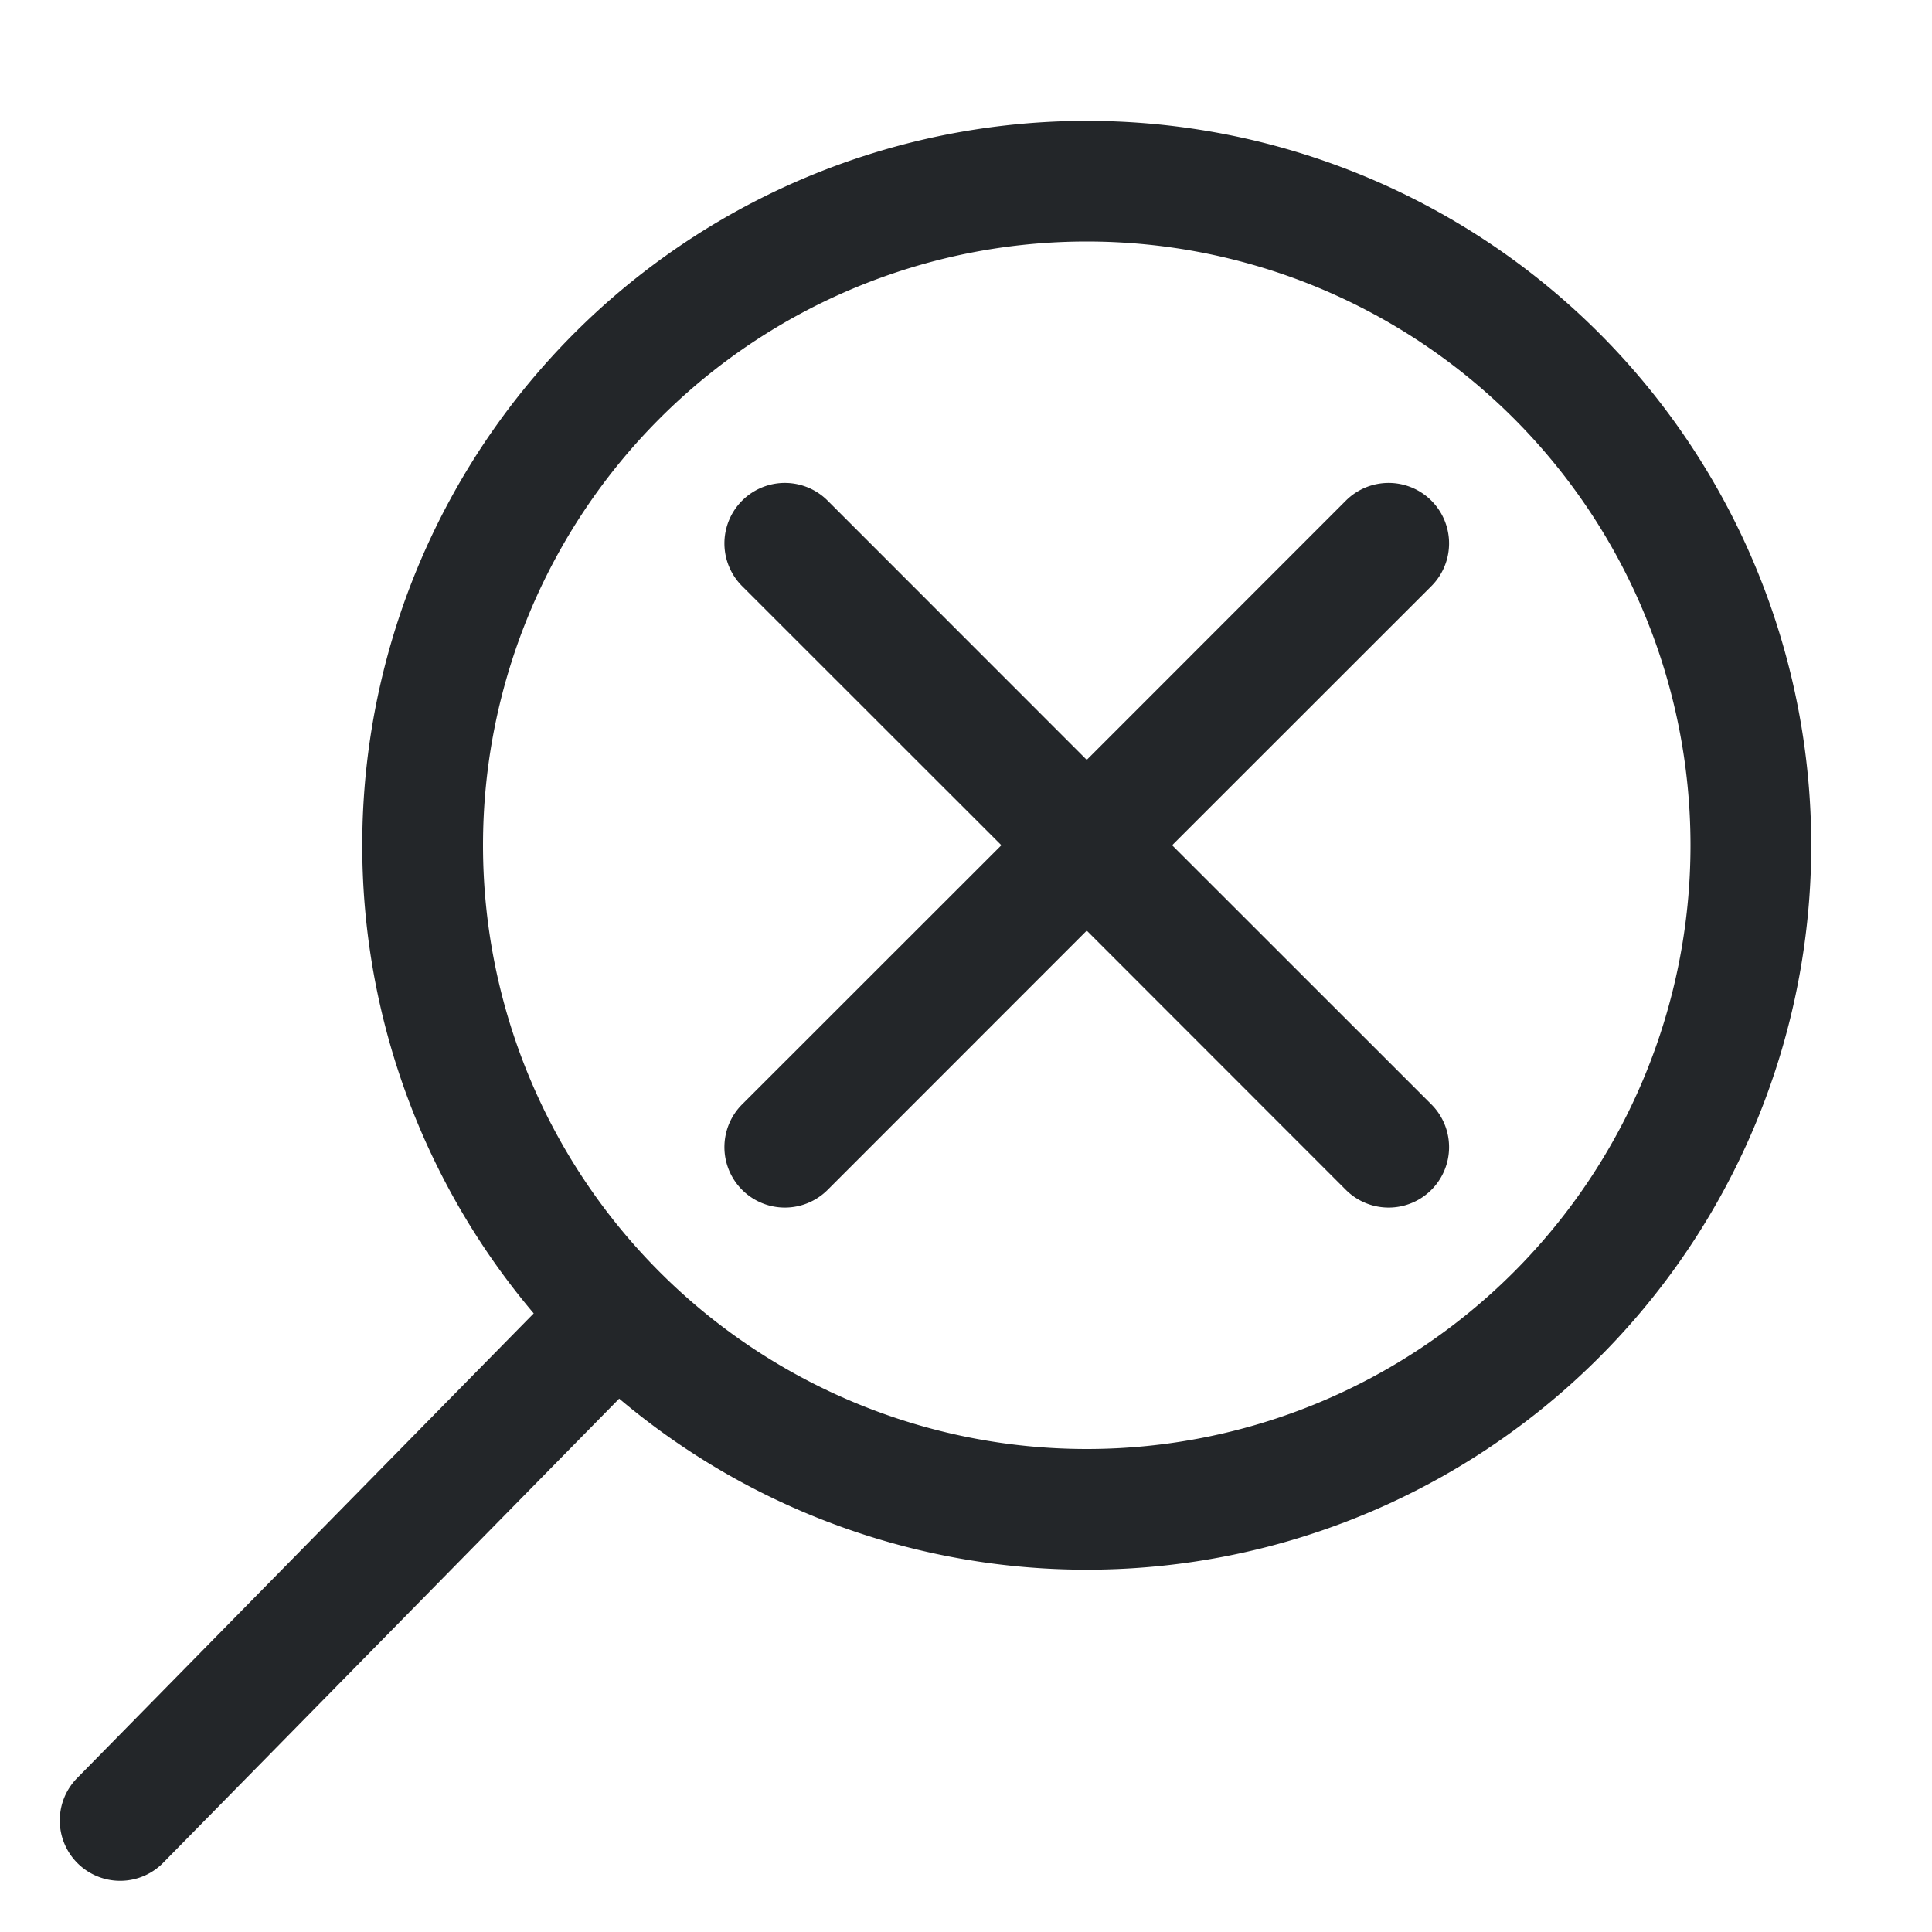<svg xmlns="http://www.w3.org/2000/svg" width="16" height="16" fill="none" viewBox="0 0 16 16">
  <path fill="#232629" fill-rule="evenodd" d="M14 7A5 5 0 1 1 4 7a5 5 0 0 1 10 0Zm1 0a6 6 0 0 1-9.872 4.583l-3.771 3.838a.5.5 0 1 1-.714-.7l3.777-3.844A6 6 0 1 1 15 7Z" clip-rule="evenodd"/>
  <path fill="#232629" fill-rule="evenodd" d="M6.146 9.146a.5.5 0 1 0 .708.708L9 7.707l2.146 2.147a.5.5 0 0 0 .708-.708L9.707 7l2.147-2.146a.5.5 0 0 0-.708-.708L9 6.293 6.854 4.146a.5.5 0 1 0-.708.708L8.293 7 6.146 9.146Z" clip-rule="evenodd"/>
</svg>
